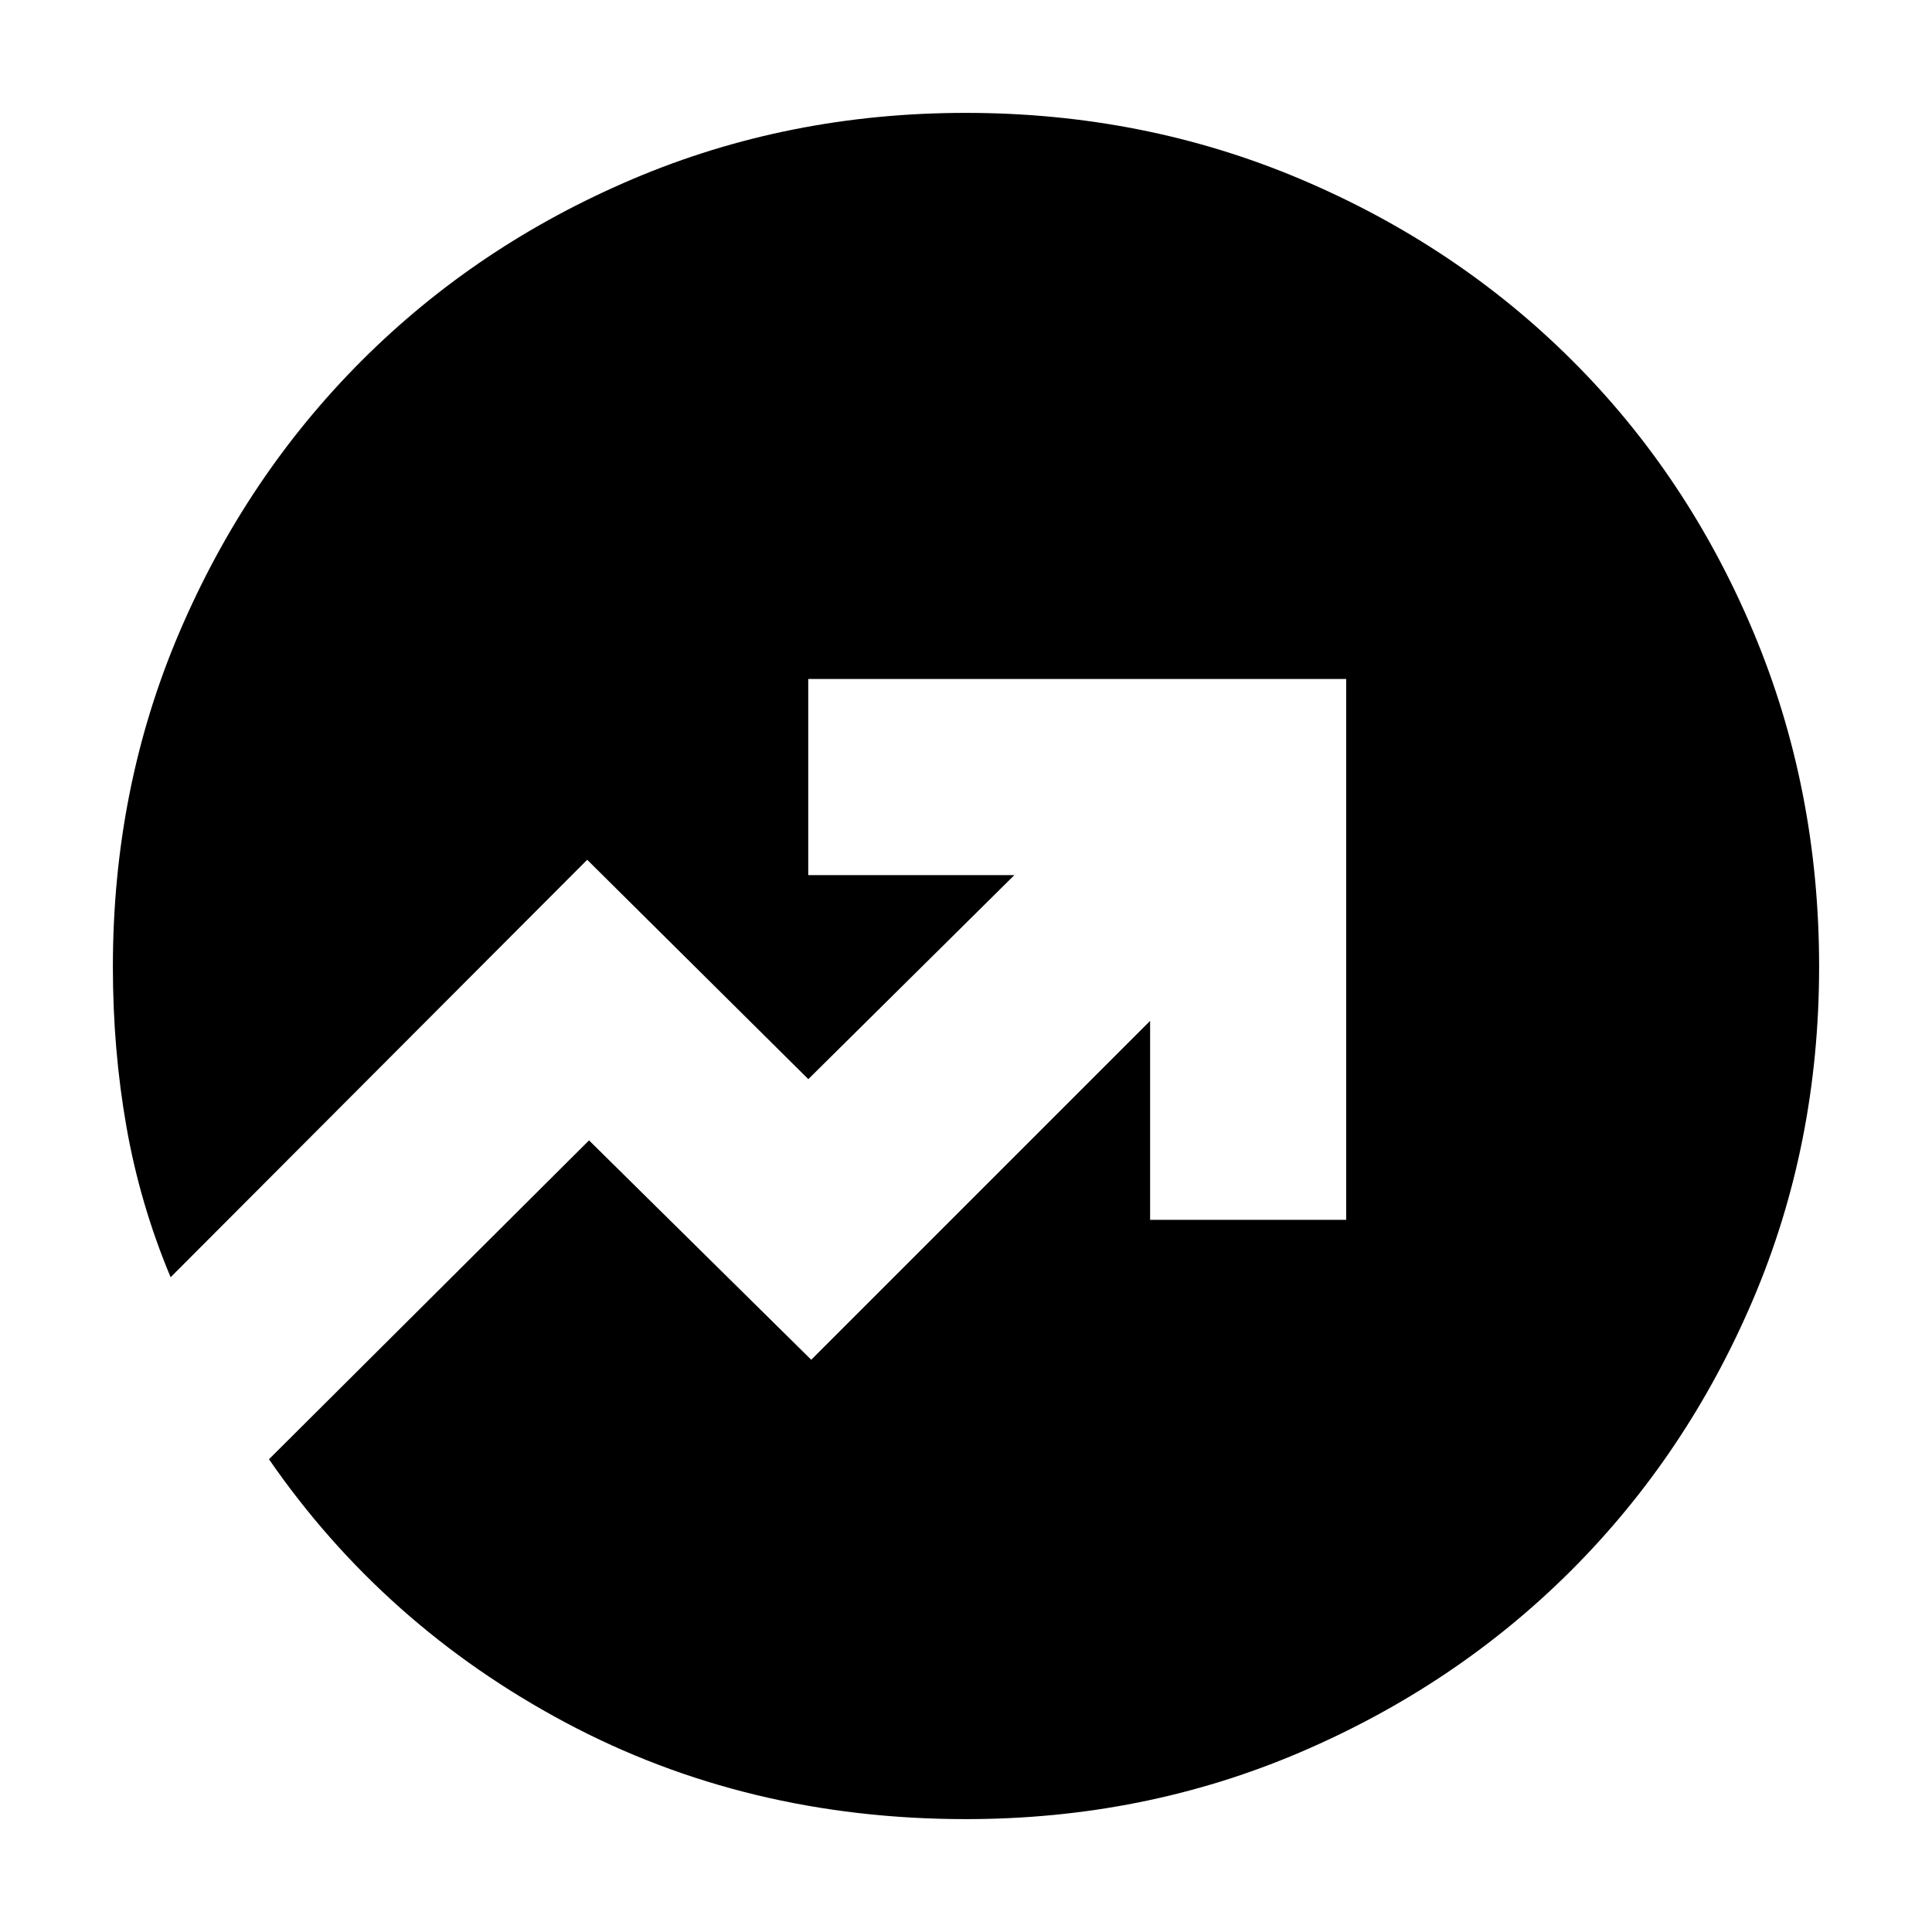 <svg xmlns="http://www.w3.org/2000/svg" height="20" viewBox="0 -960 960 960" width="20"><path d="M480-56.09q-109.03 0-199.13-48.06-90.09-48.07-147.22-130.76l159.04-158.44 110.4 109 168.39-168.39v98.87h97.43v-268.74h-267.3v97.44h102.43L401.65-423.78l-109.87-109-207 207.43q-15.13-36.13-21.91-74.52-6.78-38.4-6.78-79.72 0-88.94 33.11-166.36 33.12-77.42 90.51-134.83 57.39-57.4 134.73-90.27 77.34-32.86 165.4-32.86 88.42 0 166.13 32.82 77.7 32.83 135.21 90.18 57.5 57.35 90.12 135.06 32.61 77.71 32.61 166.13T871.05-314.2q-32.87 77.1-90.27 134.49-57.41 57.39-134.96 90.51Q568.27-56.09 480-56.09Z"/></svg>